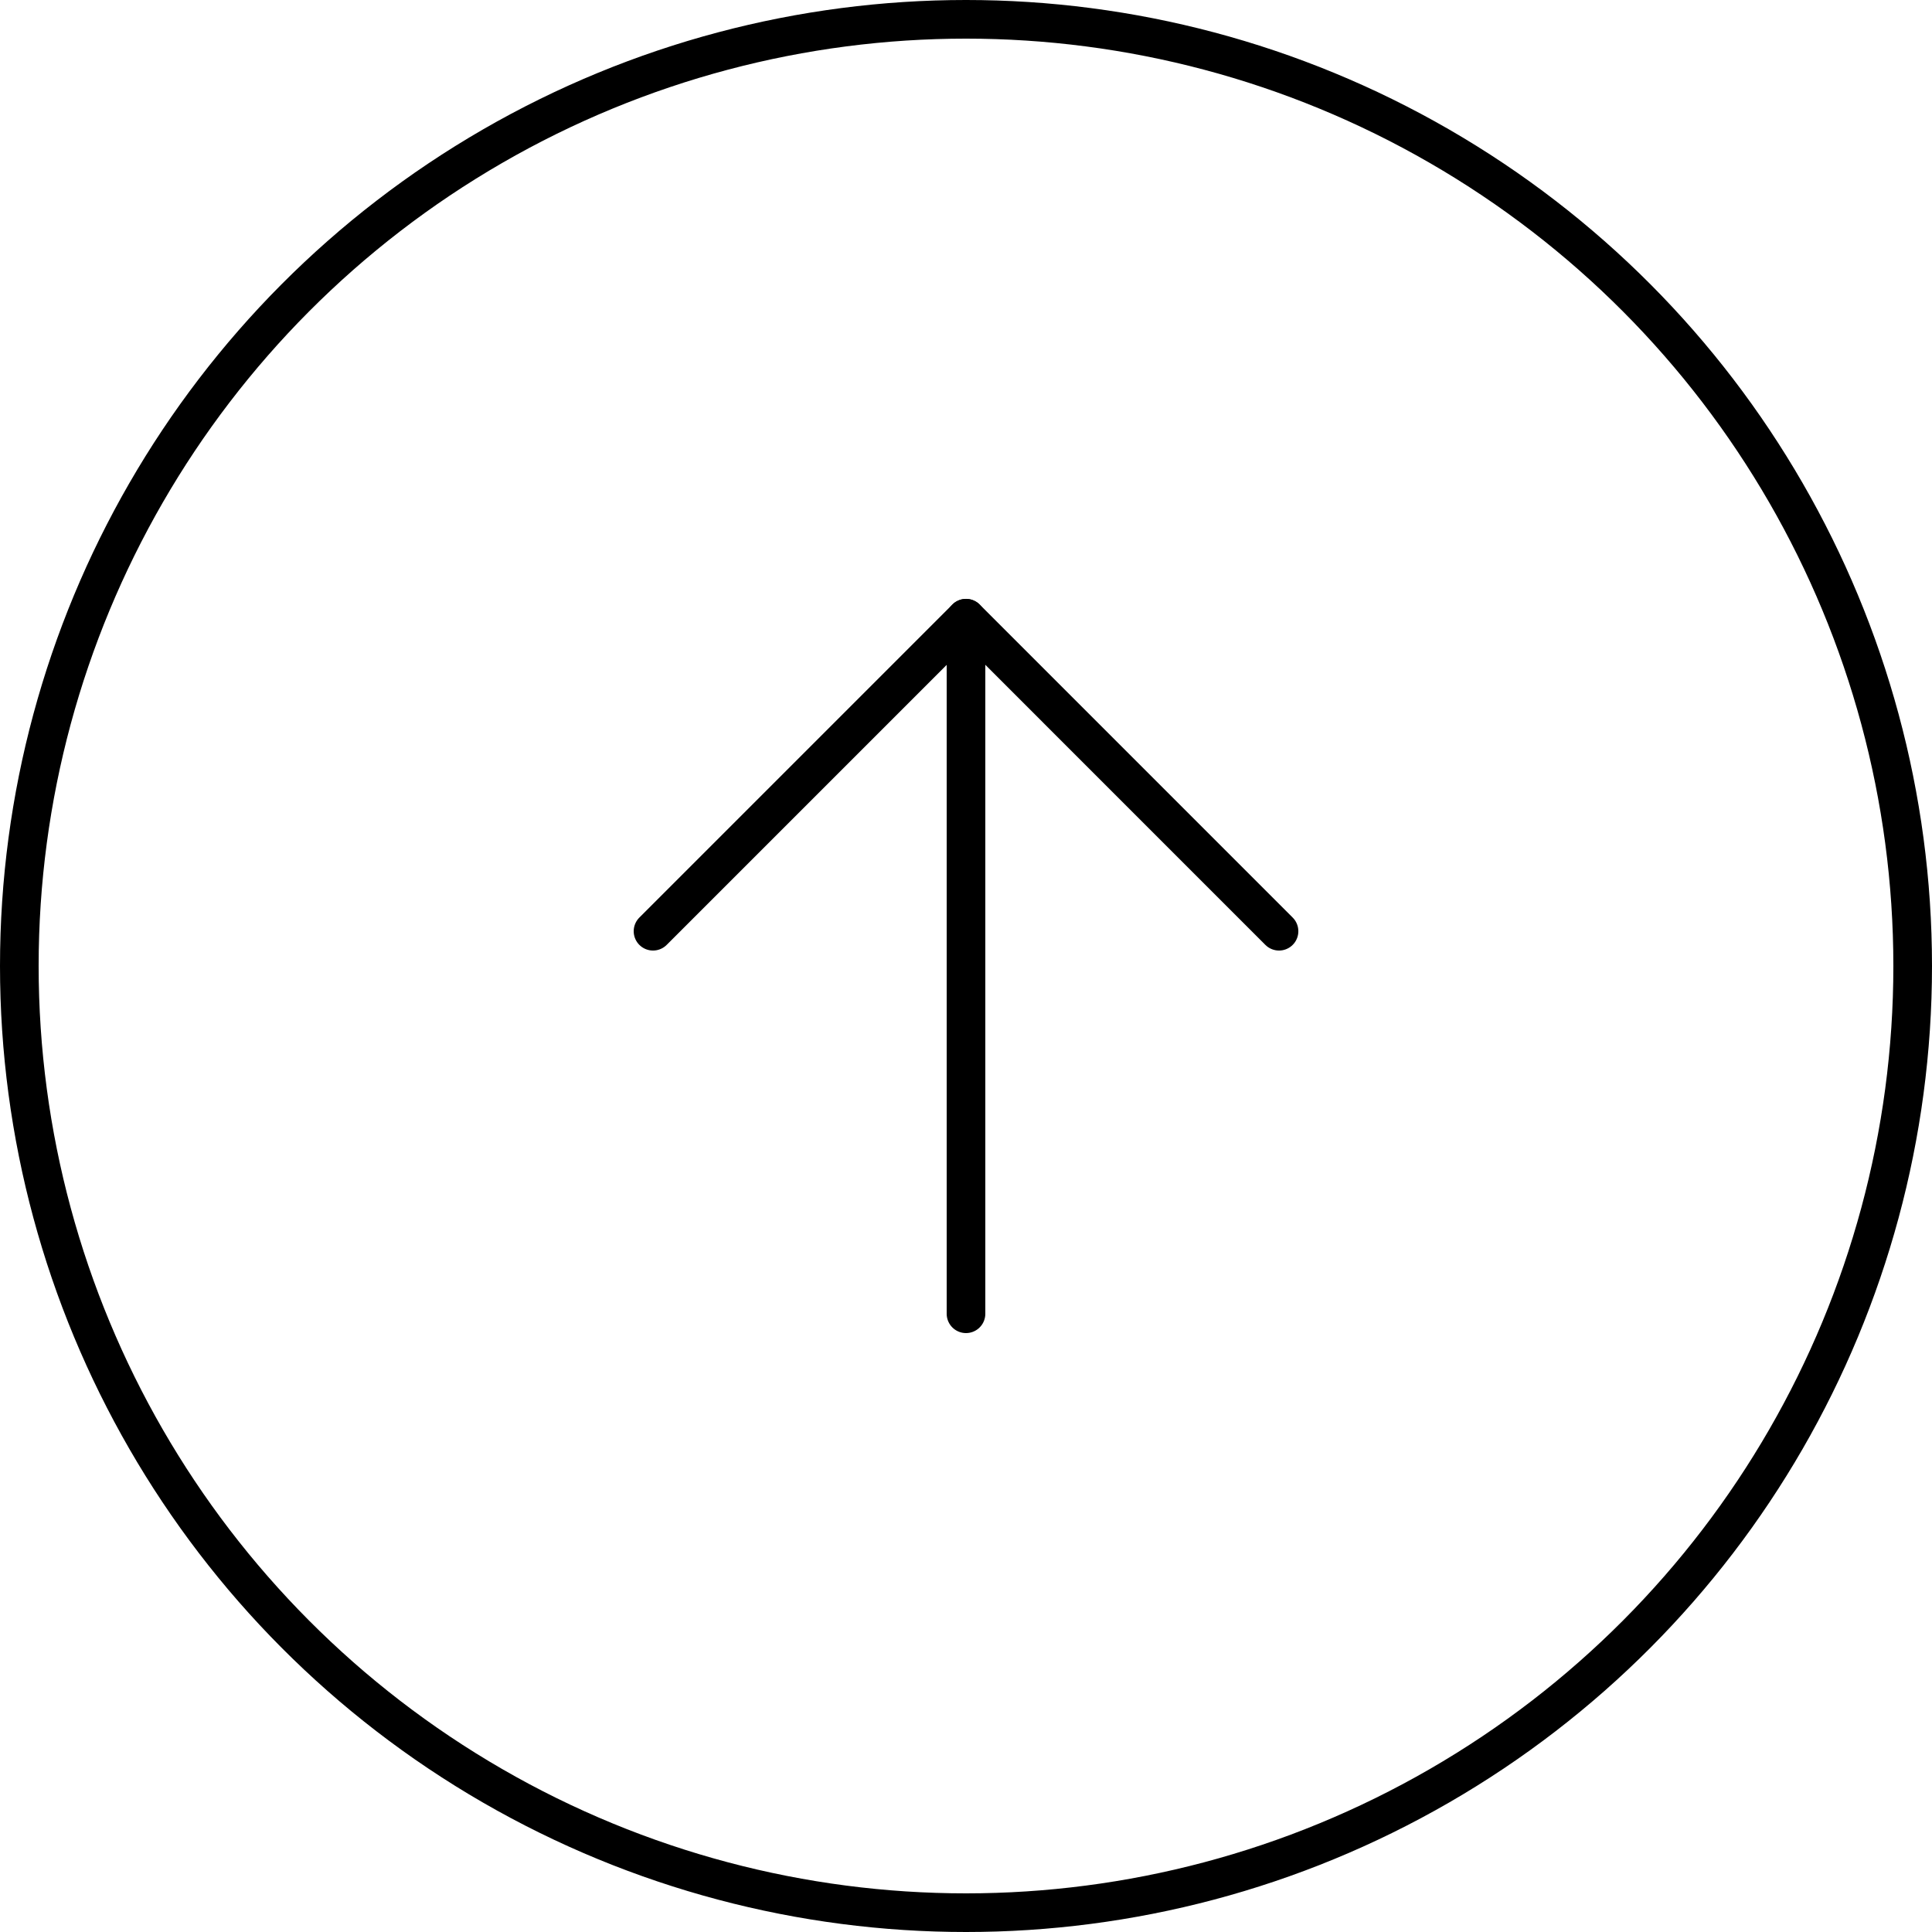 <svg xmlns="http://www.w3.org/2000/svg" width="100%" viewBox="0 0 50 50" fill="none" data-magnetic="strong" class="icon-decoration is-icon-top hover-link is-tracked" style="translate: none; rotate: none; scale: none; transform: translate3d(0px, 0px, 0px);"><circle cx="25" cy="25" r="24.5" stroke="currentColor"/><path d="M25 16V34" stroke="currentColor" stroke-linecap="round" stroke-linejoin="round"/><path d="M16.9 24.1L25.001 15.999L33.101 24.1" stroke="currentColor" stroke-linecap="round" stroke-linejoin="round"/></svg>
